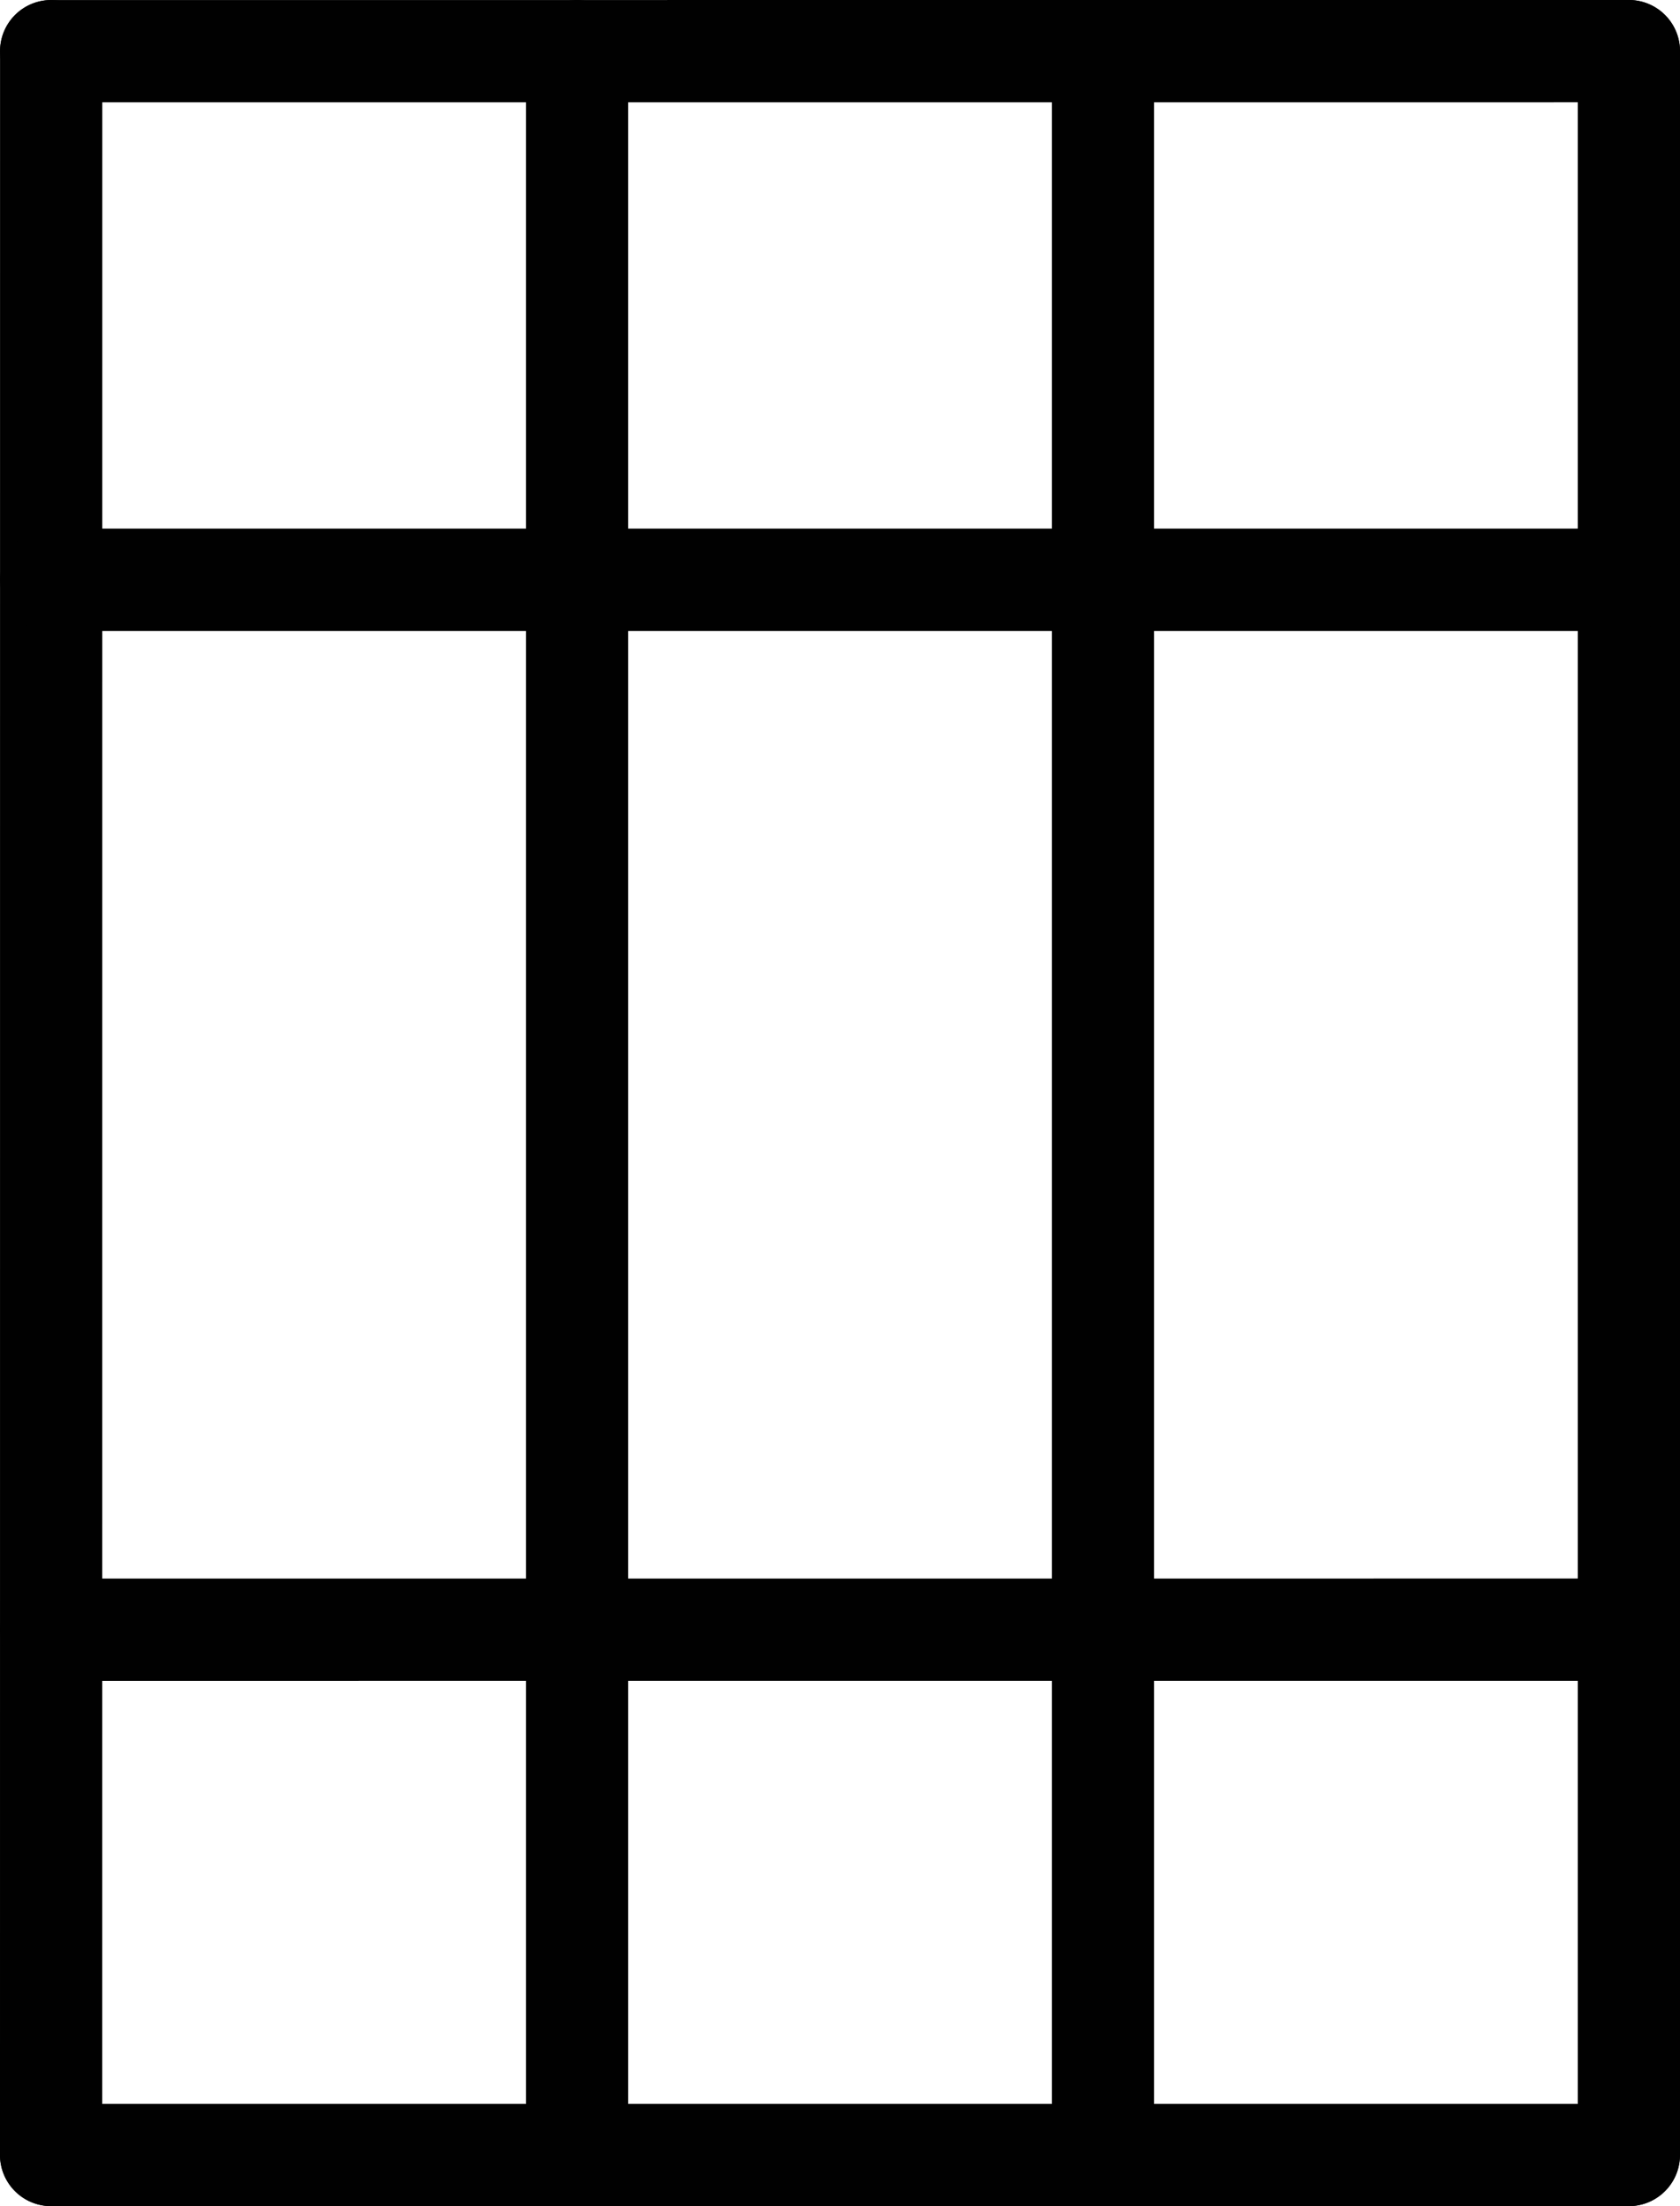 <svg id="Layer_1" data-name="Layer 1" xmlns="http://www.w3.org/2000/svg" viewBox="0 0 230.012 301.887"><defs><style>.cls-1{fill:#010101;}</style></defs><title>o-shape</title><path class="cls-1" d="M215.821,621h0a7,7,0,0,1-7-7l.007-287.882a7,7,0,0,1,7-7h0a7,7,0,0,1,7,7L222.821,614A7,7,0,0,1,215.821,621Z" transform="translate(-208.821 -319.113)"/><path class="cls-1" d="M287.829,621a7,7,0,0,1-7-7V326.113a7,7,0,0,1,14,0V614A7,7,0,0,1,287.829,621Z" transform="translate(-208.821 -319.113)"/><path class="cls-1" d="M359.831,621a7,7,0,0,1-7-7V326.118a7,7,0,0,1,14,0V614A7,7,0,0,1,359.831,621Z" transform="translate(-208.821 -319.113)"/><path class="cls-1" d="M431.833,621a7,7,0,0,1-7-7V326.113a7,7,0,0,1,14,0V614A7,7,0,0,1,431.833,621Z" transform="translate(-208.821 -319.113)"/><path class="cls-1" d="M215.828,333.118a7,7,0,1,1,0-14l216.005-.005a7,7,0,0,1,0,14Z" transform="translate(-208.821 -319.113)"/><path class="cls-1" d="M431.833,405.448H215.828a7,7,0,0,1,0-14H431.833a7,7,0,0,1,0,14Z" transform="translate(-208.821 -319.113)"/><path class="cls-1" d="M215.828,549.123a7,7,0,1,1,0-14l216.005-.005a7,7,0,1,1,0,14Z" transform="translate(-208.821 -319.113)"/><path class="cls-1" d="M431.826,621H215.821a7,7,0,1,1,0-14H431.826a7,7,0,1,1,0,14Z" transform="translate(-208.821 -319.113)"/></svg>
